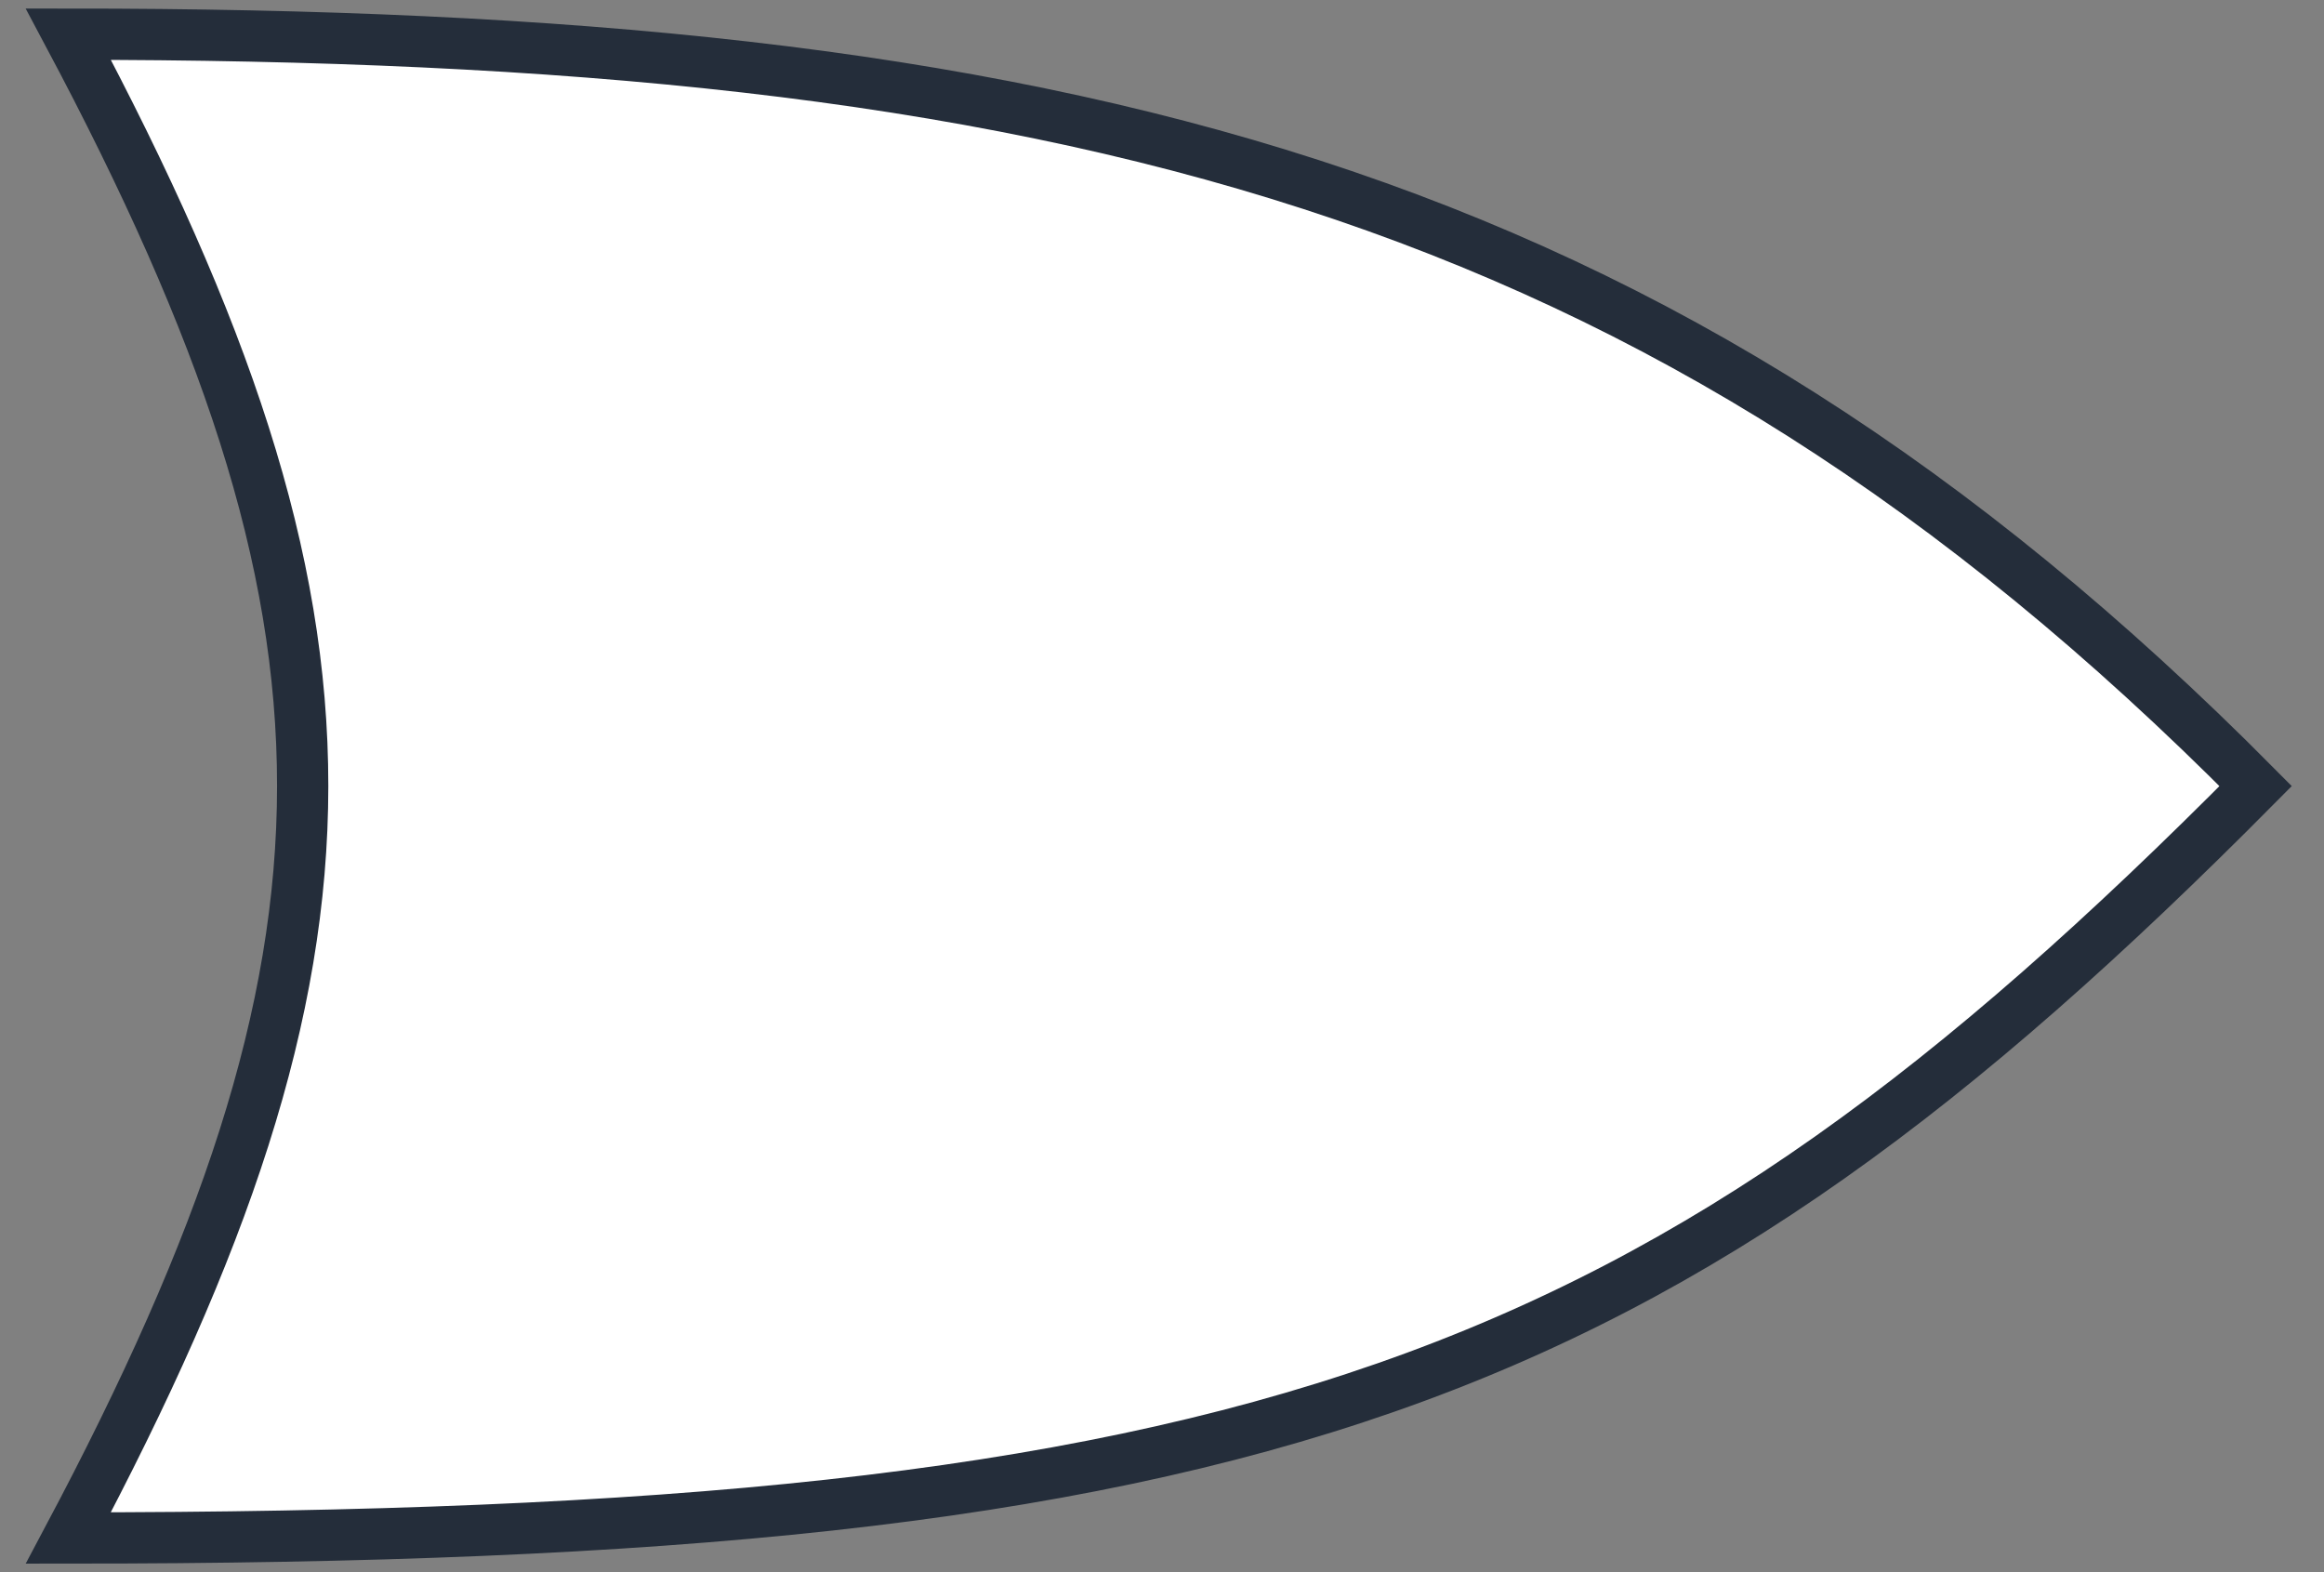 <svg width="68" height="46" viewBox="0 0 68 46" fill="none" xmlns="http://www.w3.org/2000/svg">
<rect x="0" y="0" width="68" height="46" fill="#808080" stroke="none"/>
<path d="M2 1C11.152 18.183 11.132 27.817 2 45C36.909 45 48.545 40.6 66 23C48.545 5.4 31.091 1 2 1Z" fill="white" stroke="#242D3A" stroke-width="1.5"/>
</svg>
